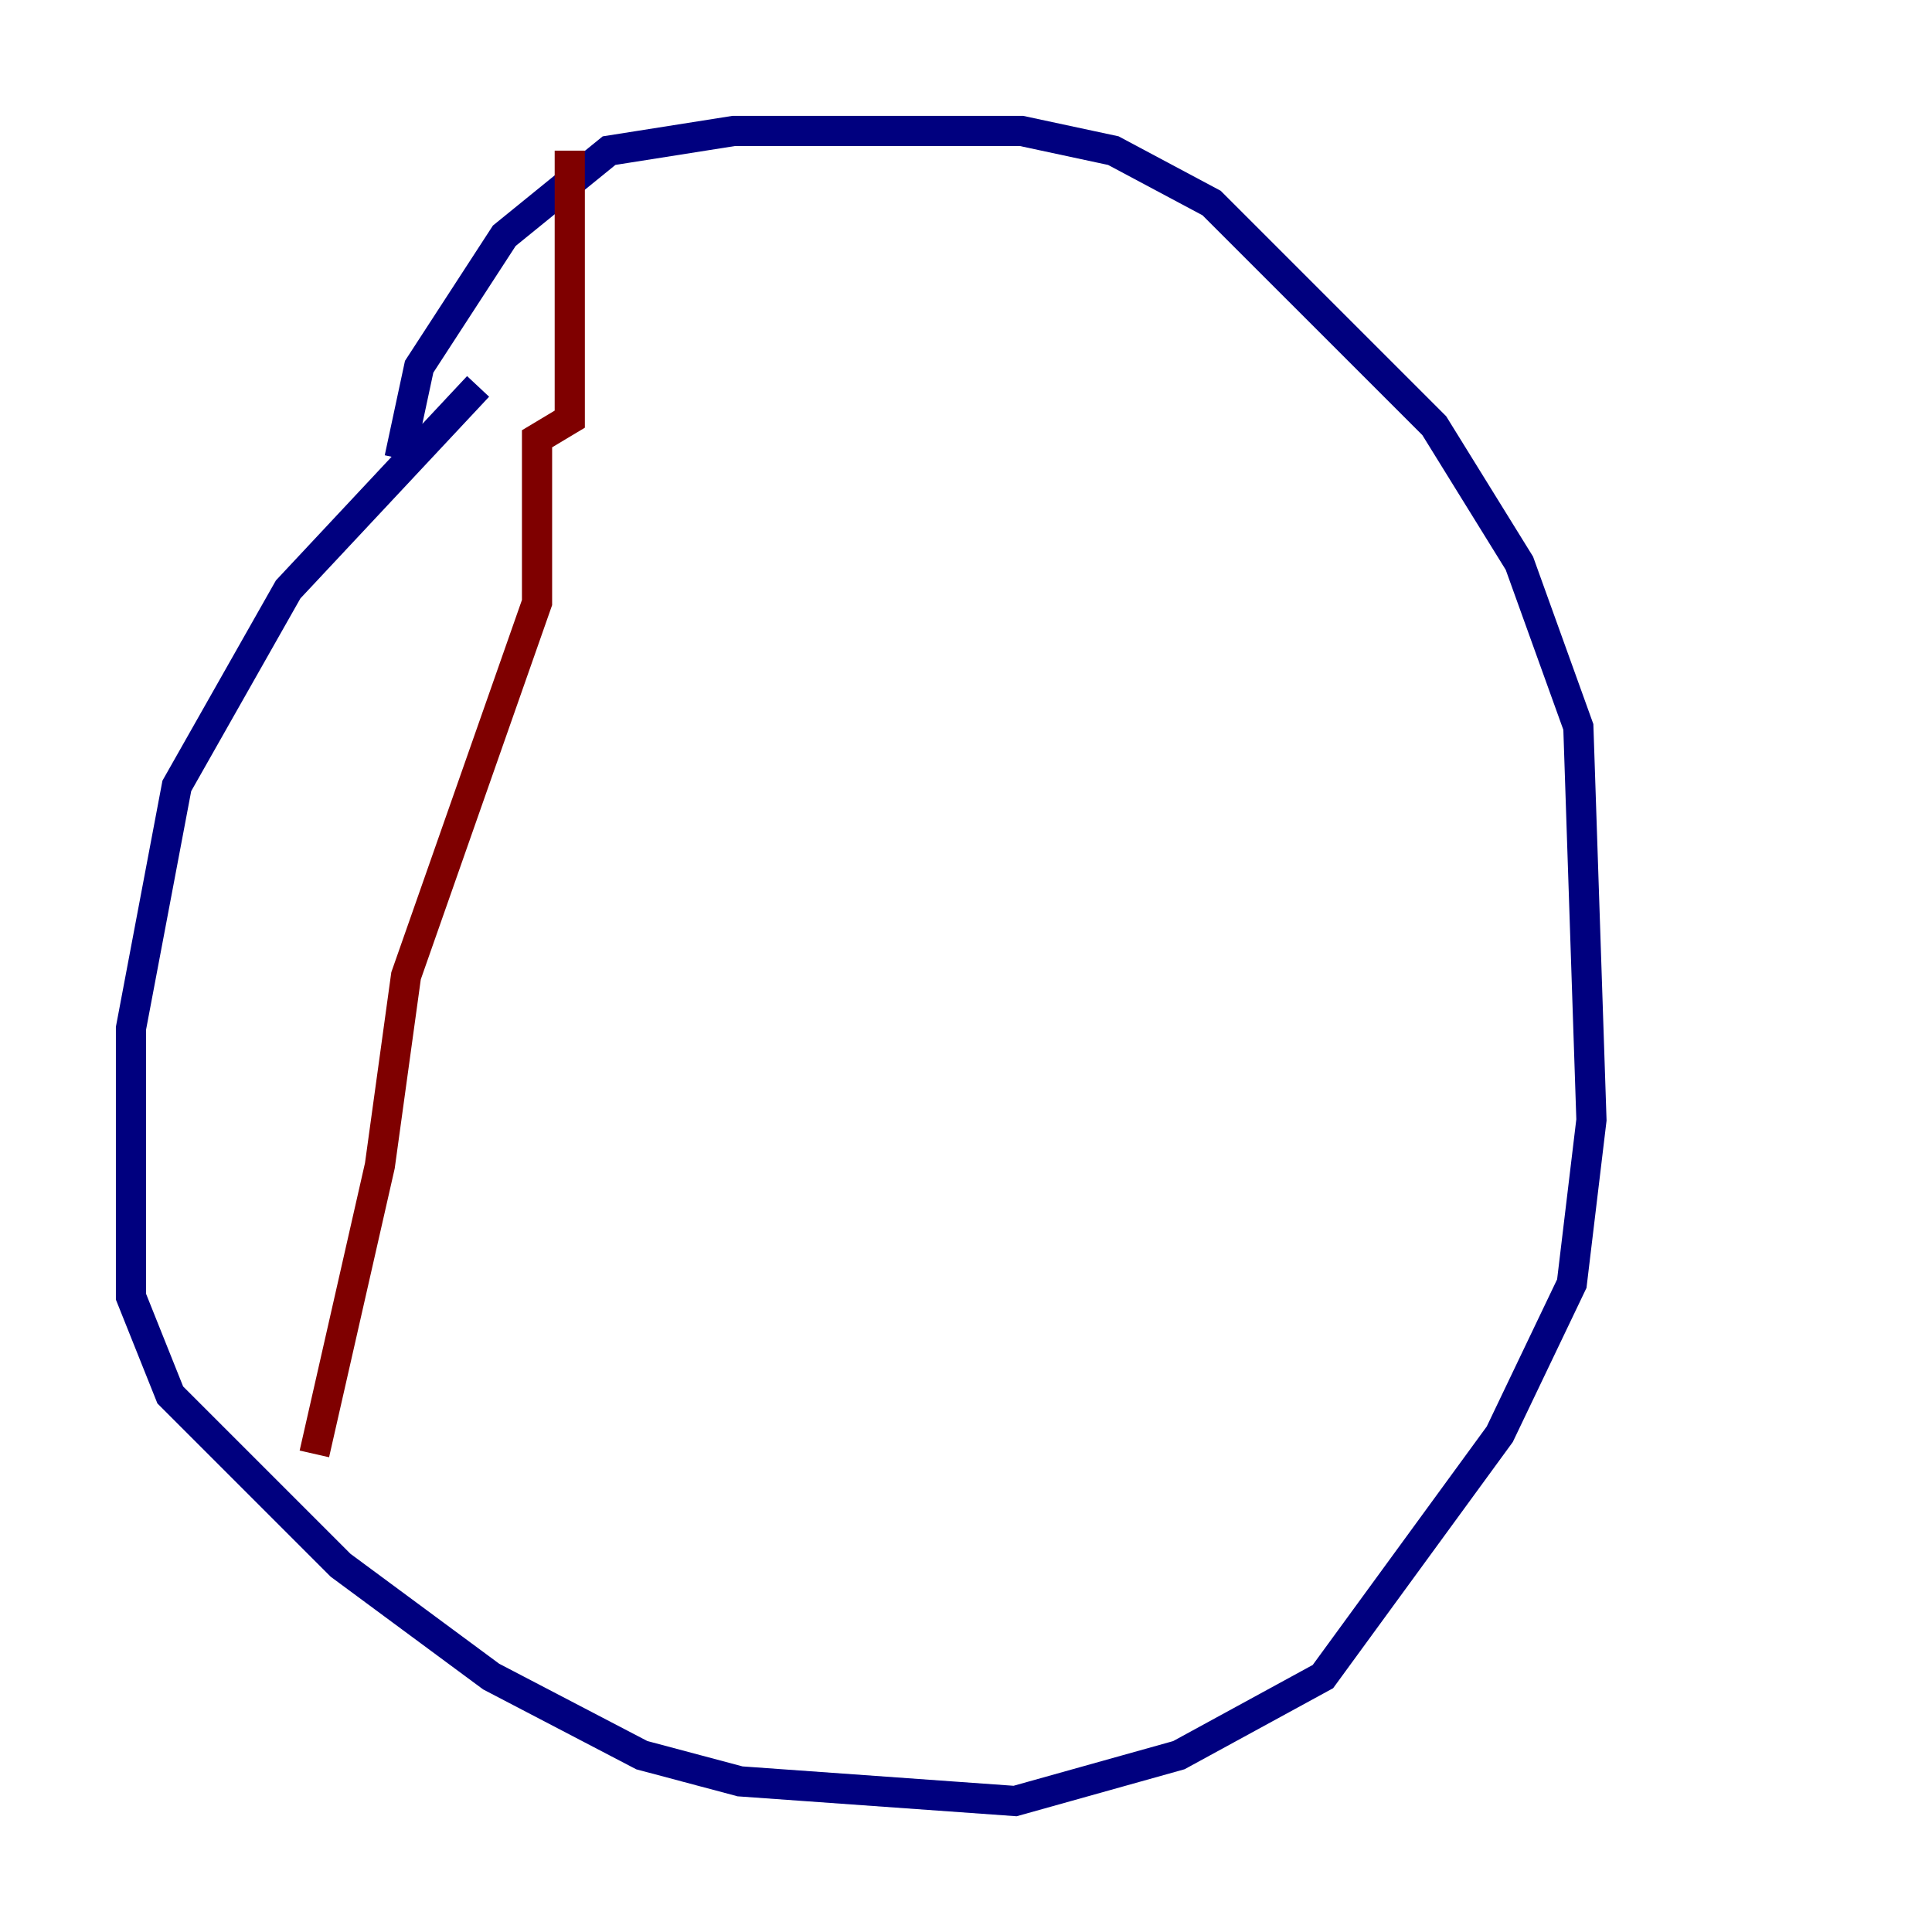 <?xml version="1.0" encoding="utf-8" ?>
<svg baseProfile="tiny" height="128" version="1.2" viewBox="0,0,128,128" width="128" xmlns="http://www.w3.org/2000/svg" xmlns:ev="http://www.w3.org/2001/xml-events" xmlns:xlink="http://www.w3.org/1999/xlink"><defs /><polyline fill="none" points="31.675,25.6 19.091,39.051 11.715,52.068 8.678,68.122 8.678,85.912 11.281,92.42 22.563,103.702 32.542,111.078 42.522,116.285 49.031,118.02 67.254,119.322 78.102,116.285 87.647,111.078 99.363,95.024 104.136,85.044 105.437,74.197 104.57,48.163 100.664,37.315 95.024,28.203 80.271,13.451 73.763,9.98 67.688,8.678 48.597,8.678 40.352,9.98 33.41,15.62 27.77,24.298 26.468,30.373" stroke="#00007f" stroke-width="2" /><polyline fill="none" points="37.749,9.98 37.749,27.77 35.58,29.071 35.58,39.919 26.902,64.651 25.166,77.234 20.827,96.325" stroke="#7f0000" stroke-width="2" /></svg>